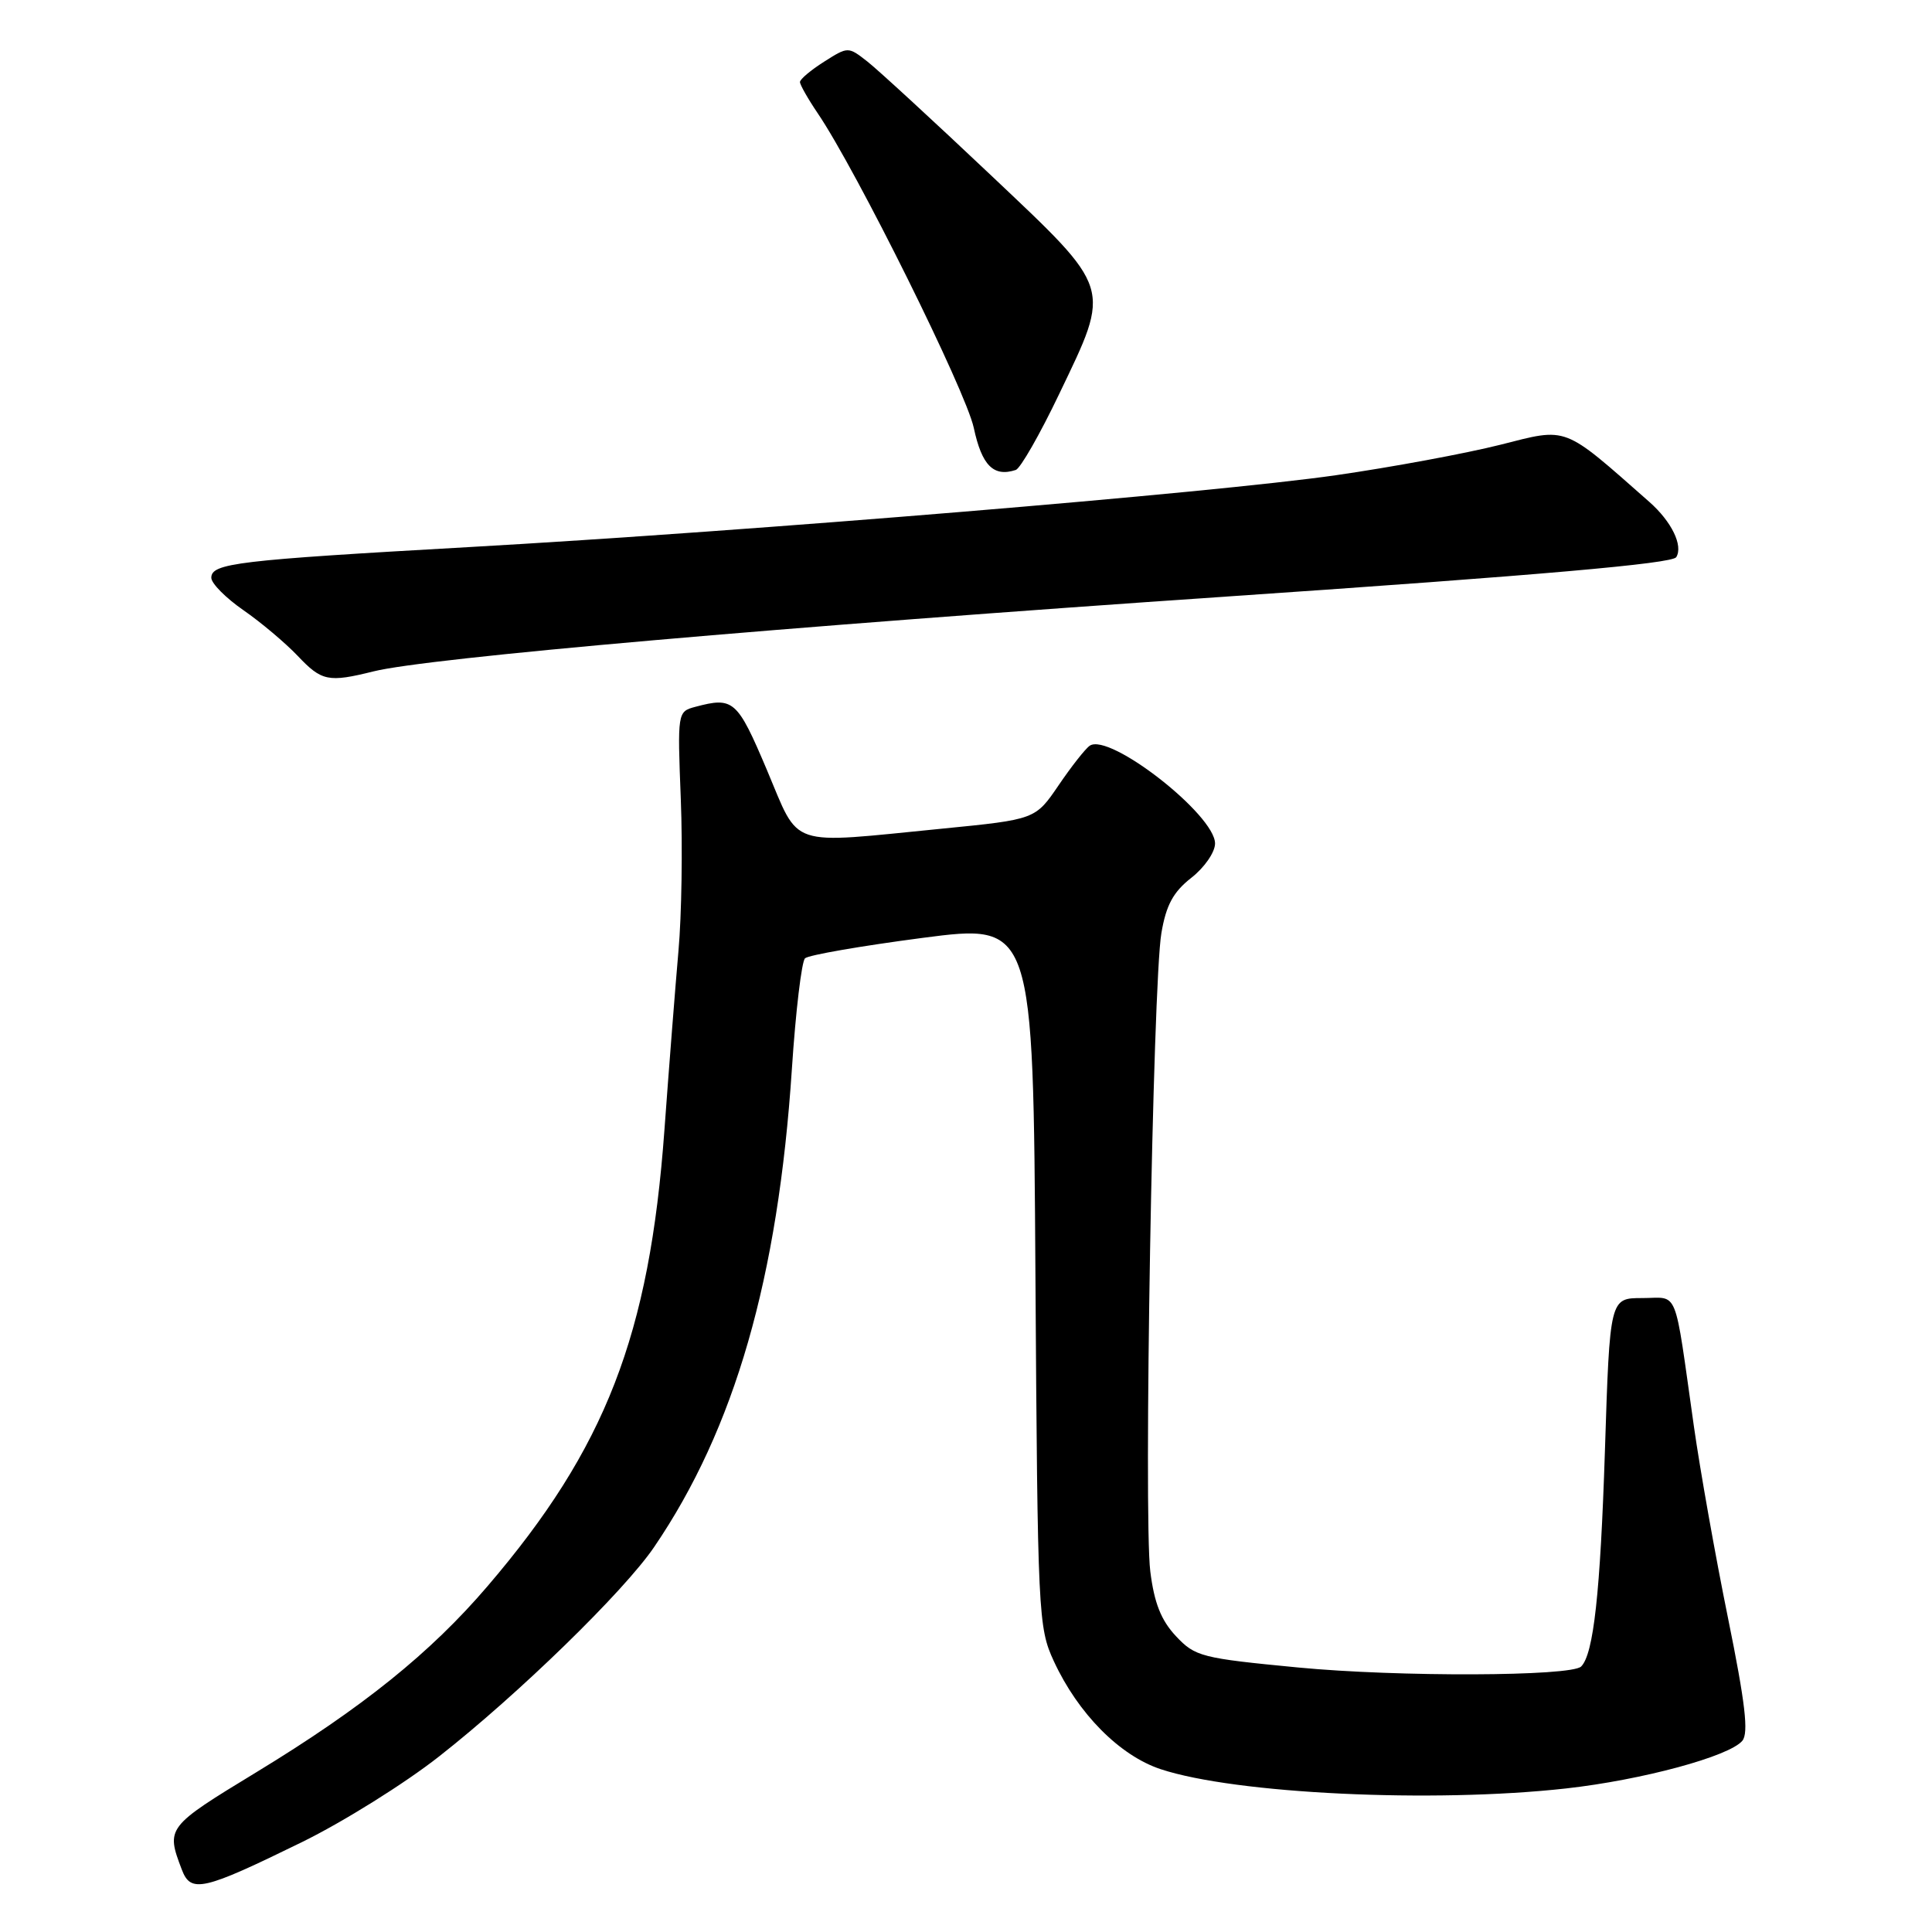 <?xml version="1.0" encoding="UTF-8" standalone="no"?>
<!DOCTYPE svg PUBLIC "-//W3C//DTD SVG 1.1//EN" "http://www.w3.org/Graphics/SVG/1.1/DTD/svg11.dtd" >
<svg xmlns="http://www.w3.org/2000/svg" xmlns:xlink="http://www.w3.org/1999/xlink" version="1.1" viewBox="0 0 256 256">
 <g >
 <path fill="currentColor"
d=" M 40.01 244.09 C 45.44 241.43 53.63 236.32 58.19 232.73 C 68.66 224.52 82.67 210.88 86.67 205.00 C 97.35 189.32 103.10 169.36 104.93 141.63 C 105.43 134.00 106.22 127.41 106.67 126.98 C 107.13 126.55 114.12 125.34 122.20 124.28 C 136.91 122.36 136.91 122.36 137.20 168.93 C 137.49 214.06 137.57 215.64 139.64 220.12 C 142.85 227.06 148.36 232.63 153.81 234.43 C 163.71 237.70 189.86 238.94 207.50 236.98 C 217.57 235.86 229.15 232.73 230.87 230.66 C 231.72 229.63 231.26 225.66 228.97 214.40 C 227.30 206.20 225.27 194.78 224.45 189.00 C 221.78 170.20 222.51 172.00 217.61 172.00 C 213.31 172.00 213.31 172.00 212.66 192.25 C 212.05 211.04 211.16 219.18 209.51 220.82 C 208.19 222.14 185.23 222.22 172.00 220.95 C 159.20 219.72 158.36 219.51 155.82 216.80 C 153.85 214.70 152.94 212.40 152.42 208.22 C 151.52 201.10 152.75 130.27 153.89 123.64 C 154.52 119.92 155.46 118.19 157.86 116.31 C 159.59 114.96 161.00 112.92 161.00 111.77 C 161.00 107.97 147.02 97.05 144.40 98.81 C 143.83 99.19 141.98 101.54 140.28 104.04 C 137.19 108.58 137.19 108.58 124.85 109.80 C 104.13 111.84 106.05 112.49 101.61 102.00 C 97.69 92.75 97.19 92.31 92.13 93.66 C 89.77 94.29 89.76 94.37 90.21 105.90 C 90.46 112.28 90.32 121.33 89.90 126.00 C 89.49 130.68 88.65 141.35 88.04 149.73 C 86.06 176.92 80.25 191.90 64.59 210.19 C 57.04 219.02 48.03 226.27 34.00 234.81 C 22.05 242.08 21.98 242.18 24.09 247.73 C 25.29 250.89 26.86 250.53 40.01 244.09 Z  M 49.50 88.96 C 56.68 87.17 103.35 83.08 162.93 79.02 C 204.03 76.22 221.58 74.68 222.11 73.83 C 223.05 72.30 221.50 69.11 218.54 66.50 C 206.99 56.32 207.84 56.64 198.81 58.93 C 194.25 60.08 184.44 61.90 177.01 62.97 C 160.64 65.32 99.69 70.37 62.00 72.50 C 31.38 74.23 28.00 74.63 28.00 76.56 C 28.00 77.30 29.91 79.23 32.25 80.85 C 34.59 82.47 37.82 85.20 39.44 86.90 C 42.63 90.27 43.50 90.45 49.50 88.96 Z  M 140.35 52.20 C 147.26 37.78 147.50 38.54 131.25 23.17 C 123.69 16.02 116.35 9.27 114.94 8.16 C 112.38 6.16 112.38 6.16 109.19 8.18 C 107.44 9.29 106.00 10.50 106.00 10.87 C 106.00 11.23 107.06 13.10 108.36 15.02 C 113.48 22.57 127.98 51.80 129.03 56.69 C 130.10 61.69 131.65 63.24 134.60 62.27 C 135.21 62.06 137.80 57.54 140.35 52.20 Z "/>
</g>
</svg>